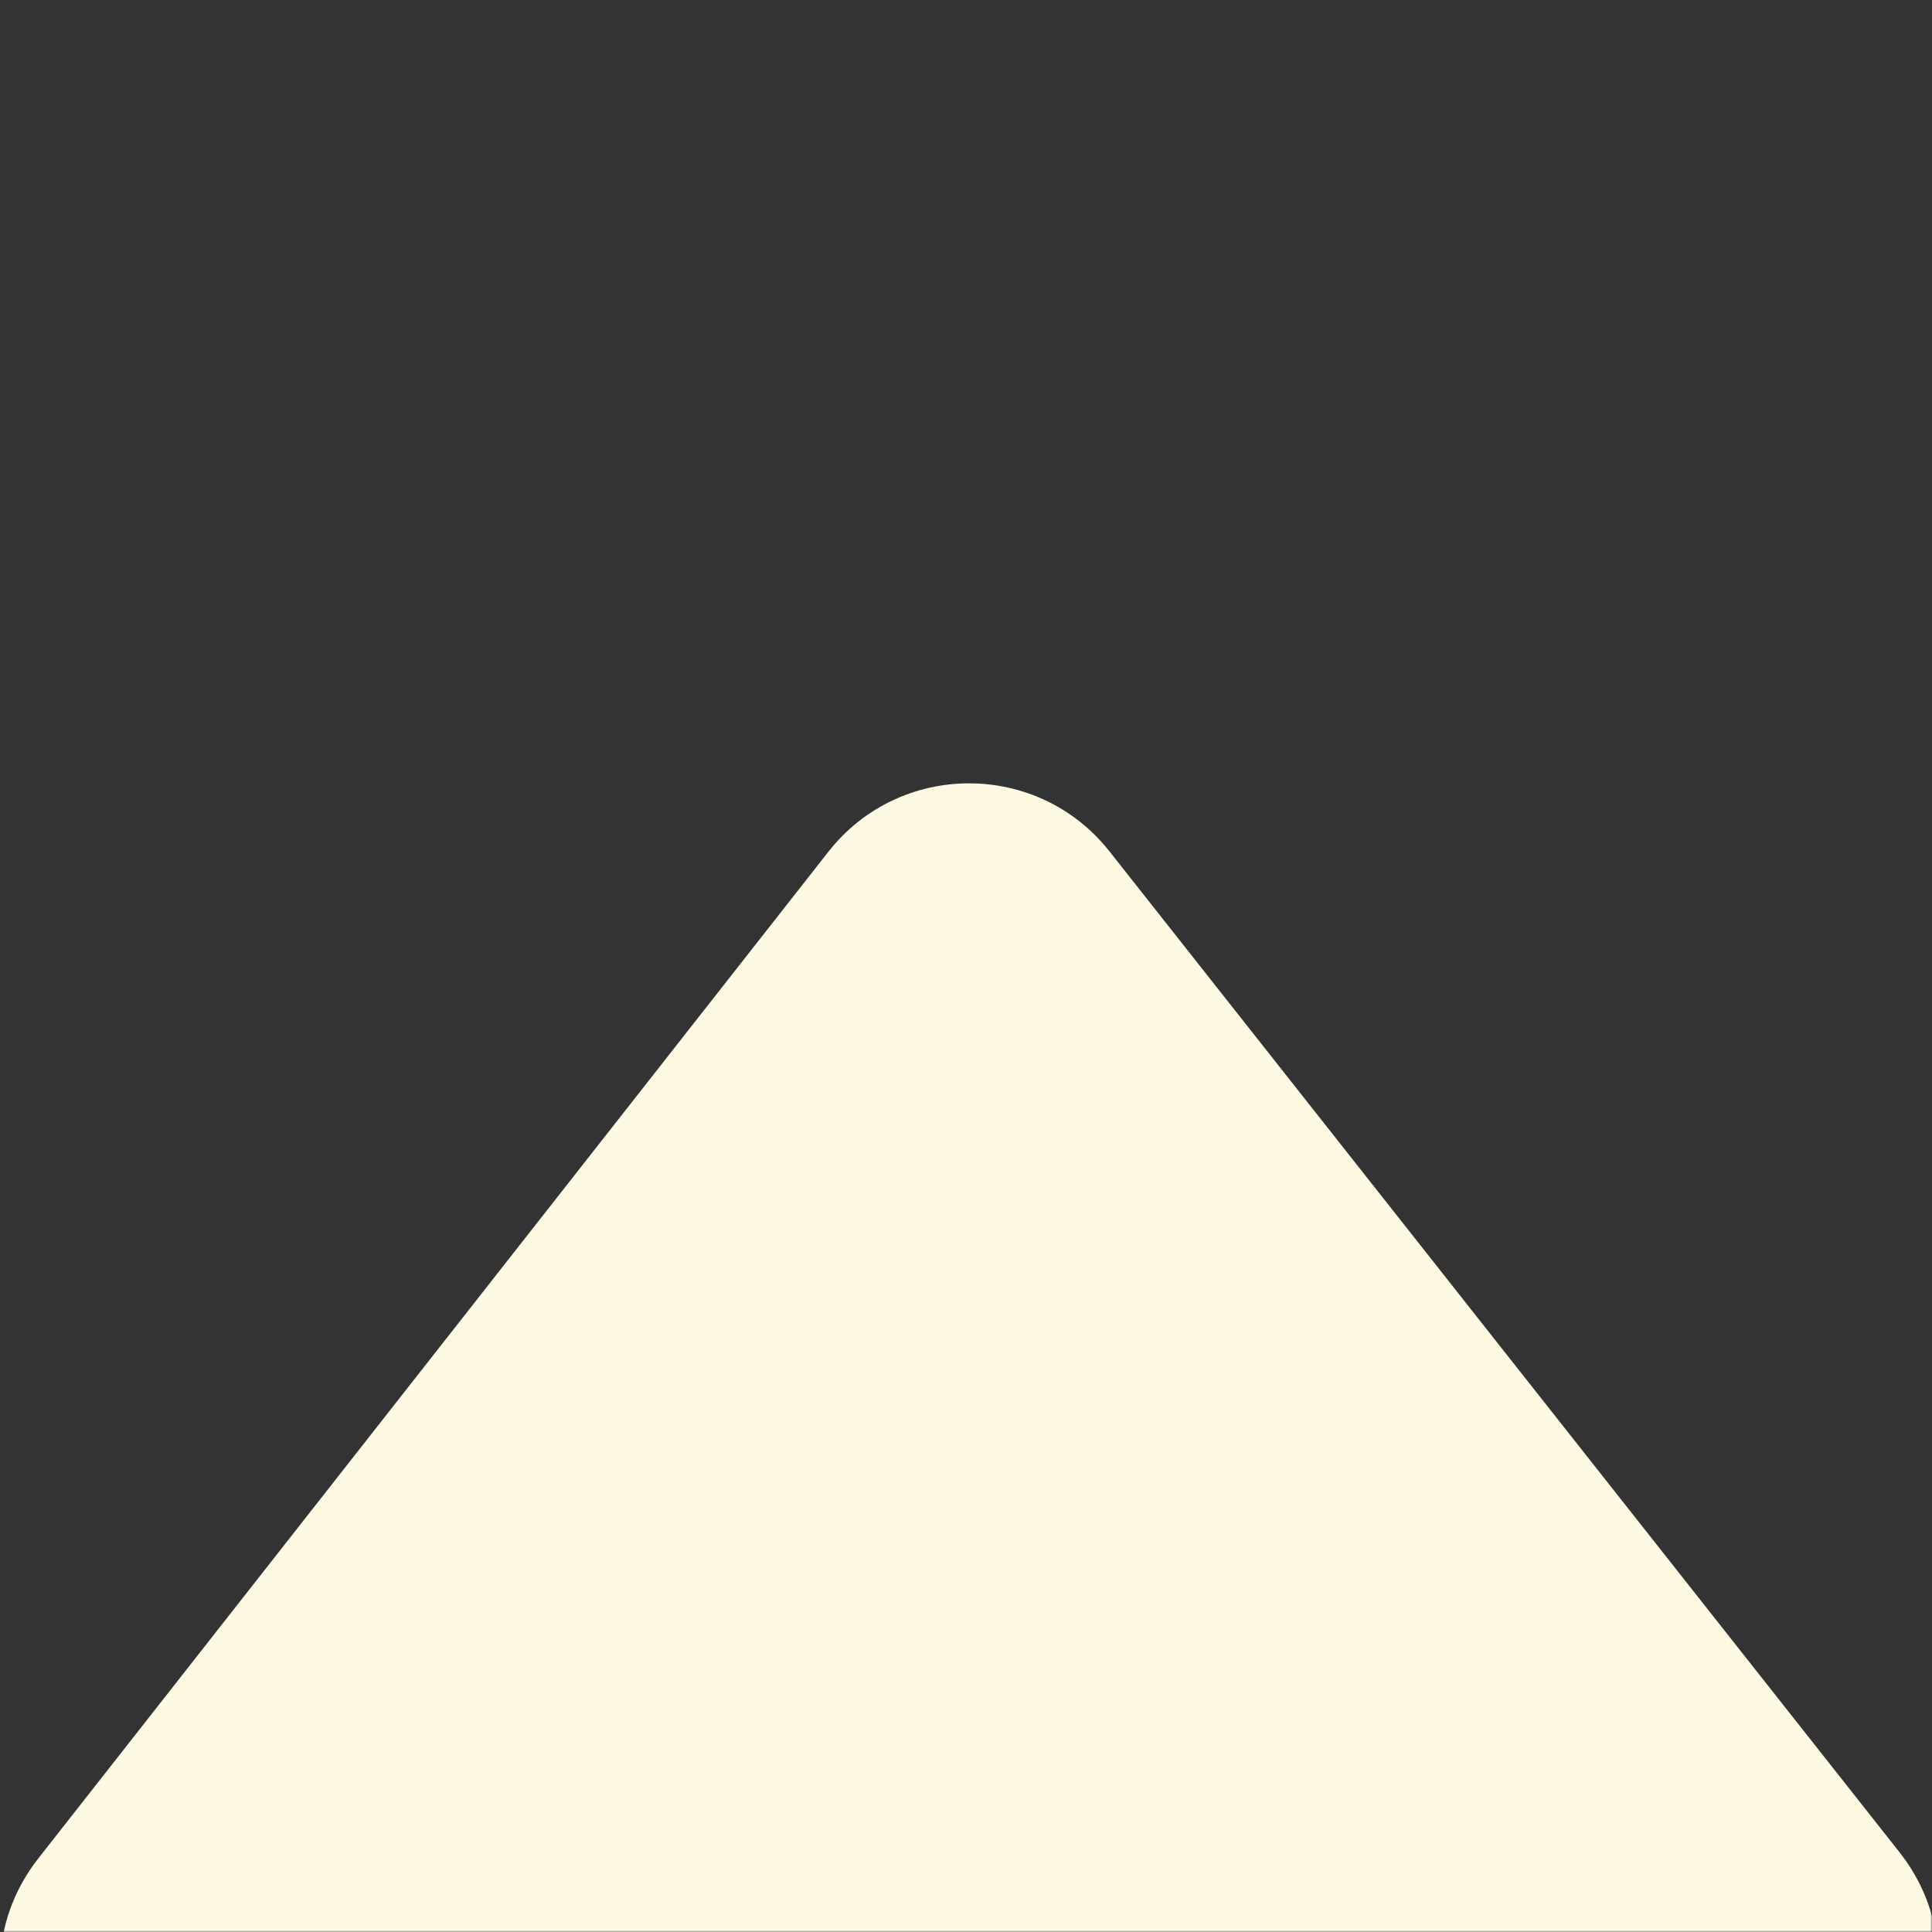 <svg width="513" height="513" viewBox="0 0 513 513" fill="none" xmlns="http://www.w3.org/2000/svg">
<rect x="0" y="0" width="513" height="513" fill="#333333" stroke="none"/>
<mask id="mask0_177_676" style="mask-type:alpha" maskUnits="userSpaceOnUse" x="0" y="0" width="513" height="513">
<rect width="513" height="513" fill="#D9D9D9"/>
</mask>
<g mask="url(#mask0_177_676)">
<path d="M504.326 491.764L294.601 226.069C275.549 201.934 238.935 201.985 219.95 226.174L10.224 493.393C-14.29 524.626 8.059 570.364 47.762 570.219L467.216 568.695C506.819 568.55 528.867 522.85 504.326 491.764Z" fill="#FEF9E2"/>
</g>
</svg>
